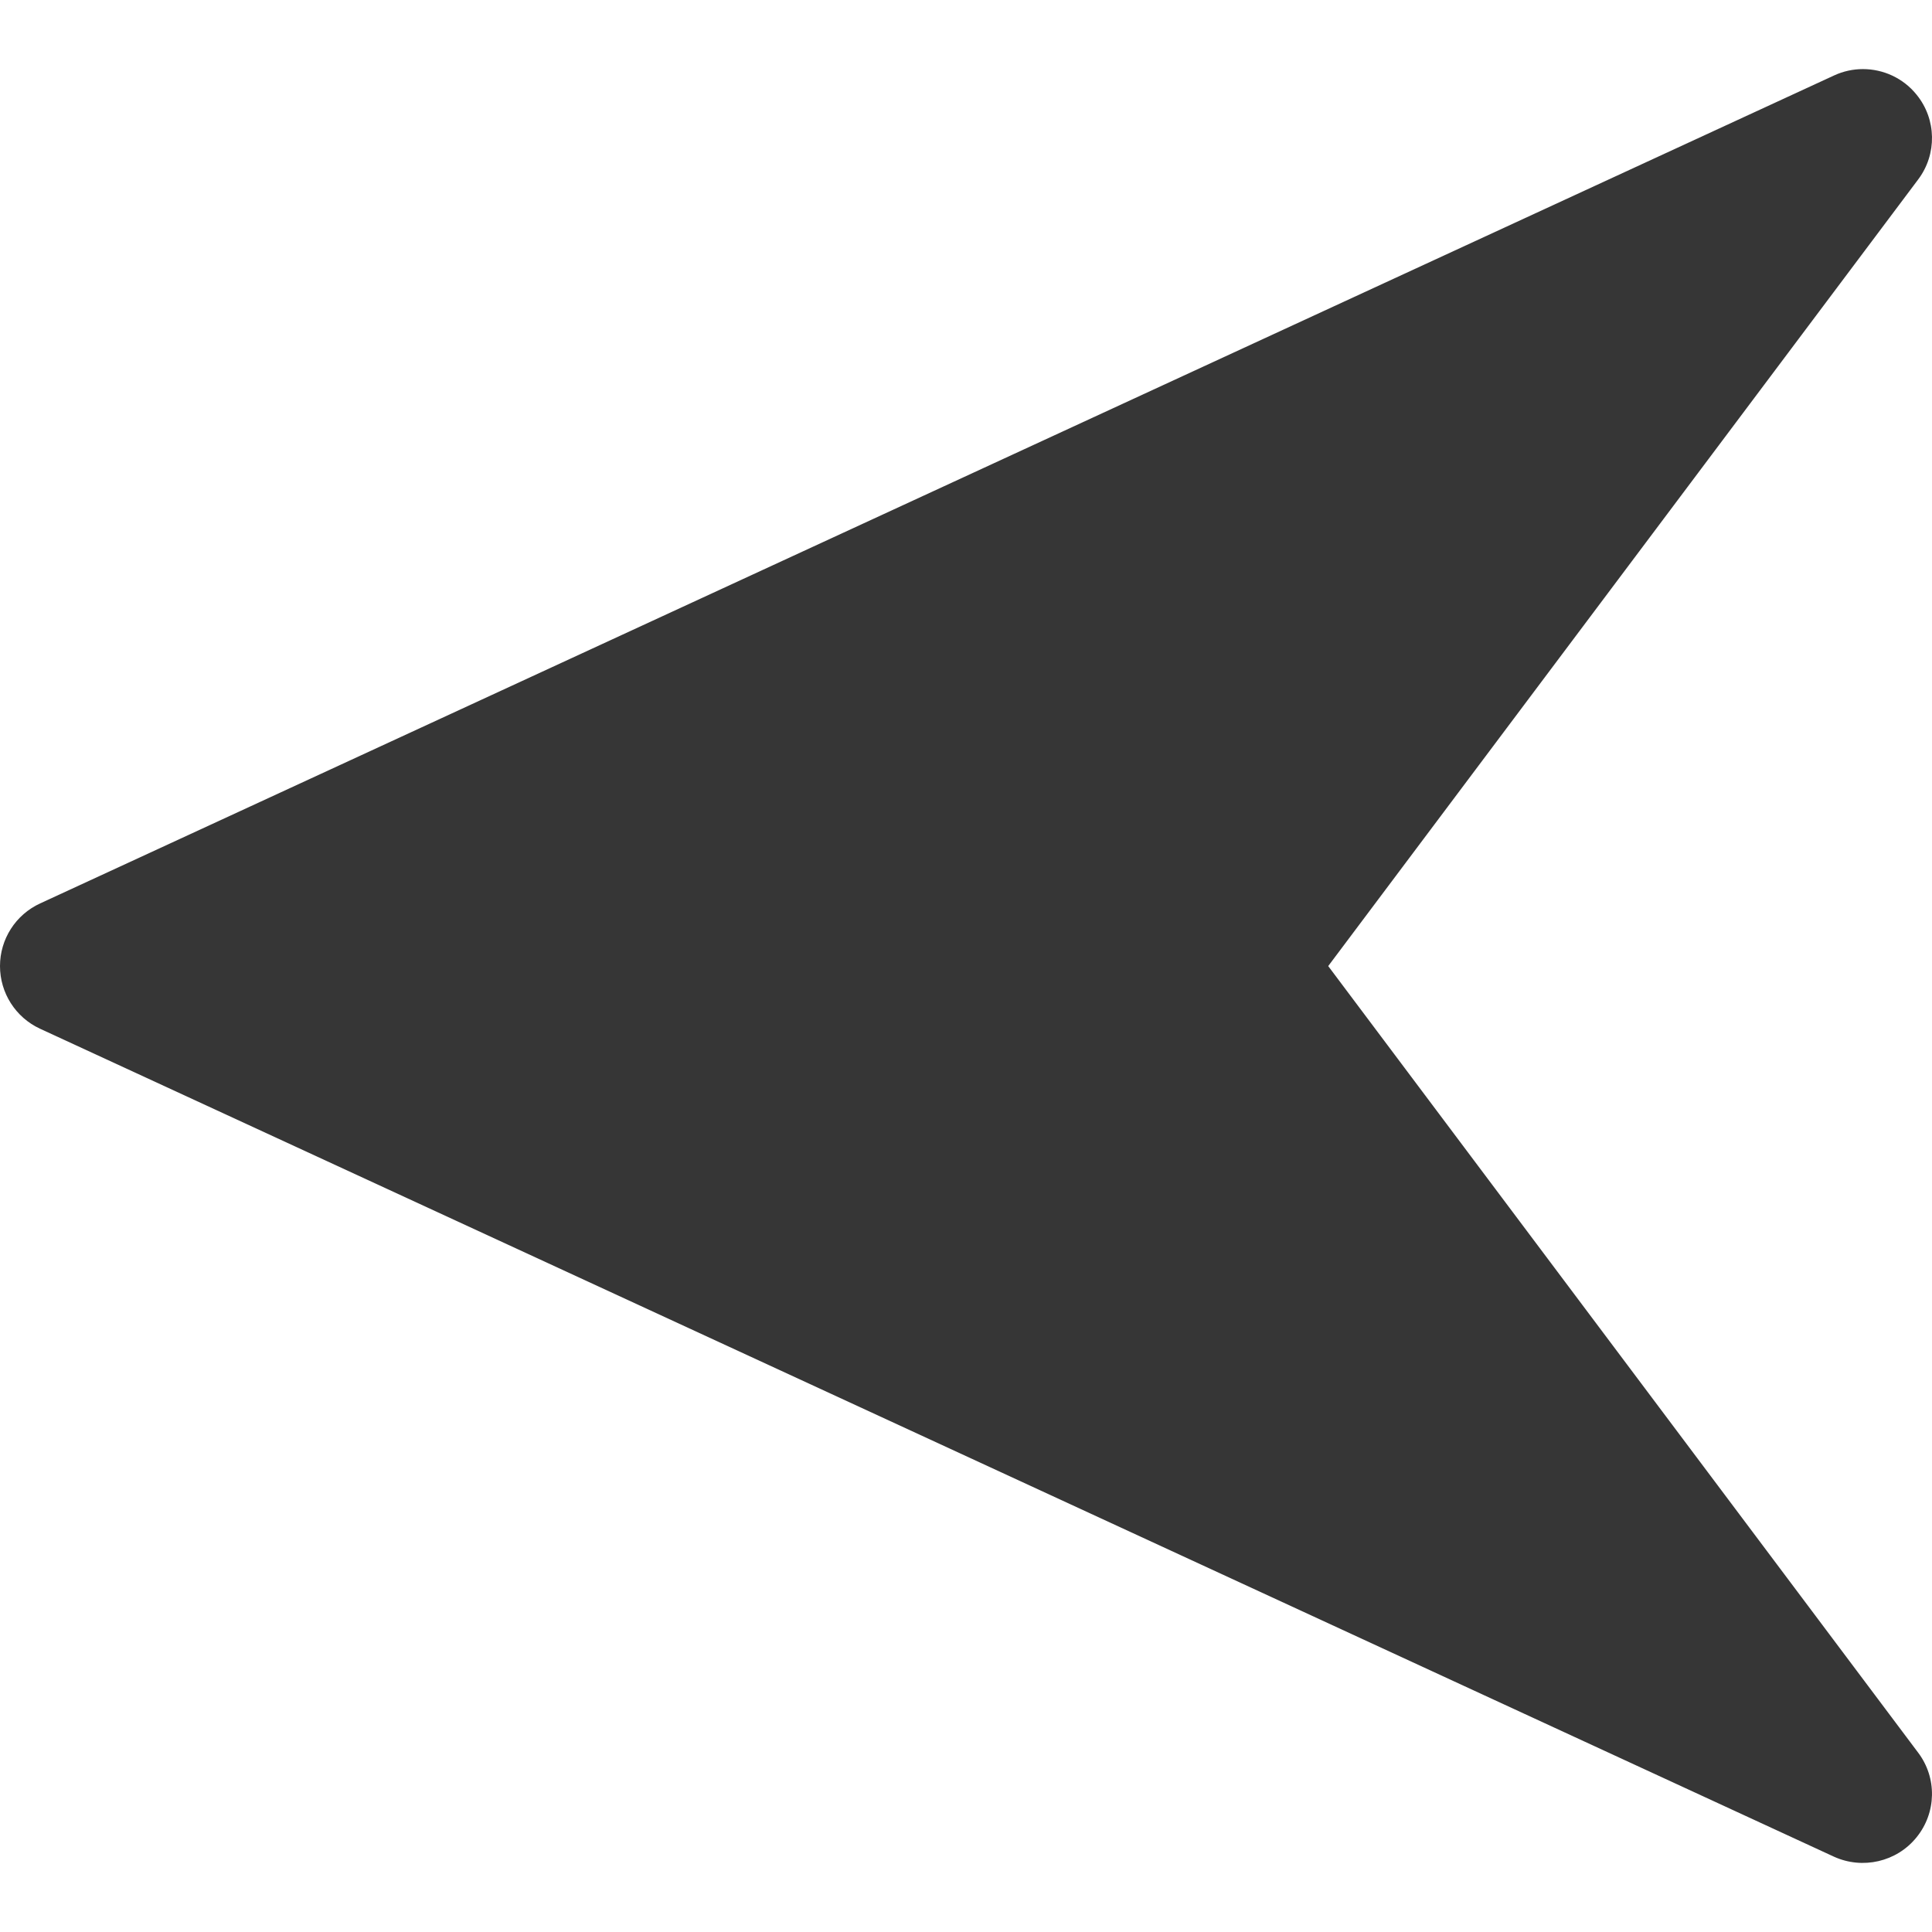 <?xml version="1.0" encoding="utf-8"?>
<!-- Generator: Adobe Illustrator 26.0.1, SVG Export Plug-In . SVG Version: 6.00 Build 0)  -->
<svg version="1.1" id="Calque_1" xmlns="http://www.w3.org/2000/svg" xmlns:xlink="http://www.w3.org/1999/xlink" x="0px" y="0px"
	 viewBox="0 0 4000 4000" style="enable-background:new 0 0 4000 4000;" xml:space="preserve">
<style type="text/css">
	.st0{display:none;}
	.st1{display:inline;}
	.st2{display:inline;fill:#AE252A;}
	.st3{display:inline;fill:#E7582E;}
	.st4{display:inline;fill:#63E136;}
	.st5{fill:#191919;}
	.st6{fill:#EDEDED;}
	.st7{fill:#BE1622;}
	.st8{fill:none;stroke:#191919;stroke-miterlimit:10;}
	.st9{fill:#363636;}
	.st10{display:inline;fill:#363636;}
</style>
<g id="ui_00000016065285449466594420000008692094061301031607_">
	<g id="BM_00000091703960848764136570000002387225860222170025_" class="st0">
		<g id="RDM_00000093143836727348746590000017638773347124601519_" class="st1">
			<g id="Difficile_00000159443024543908159410000016697112216605766583_" class="st0">
				<path class="st2" d="M1400,1650.4v699.2c0,138.29,112.11,250.4,250.4,250.4h699.2c138.29,0,250.4-112.11,250.4-250.4v-699.2
					c0-138.29-112.11-250.4-250.4-250.4h-699.2C1512.11,1400,1400,1512.11,1400,1650.4z"/>
				<path class="st2" d="M100,1650.4v699.2c0,138.29,112.11,250.4,250.4,250.4h699.2c138.29,0,250.4-112.11,250.4-250.4v-699.2
					c0-138.29-112.11-250.4-250.4-250.4H350.4C212.11,1400,100,1512.11,100,1650.4z"/>
				<path class="st2" d="M2700,1650.4v699.2c0,138.29,112.11,250.4,250.4,250.4h699.2c138.29,0,250.4-112.11,250.4-250.4v-699.2
					c0-138.29-112.11-250.4-250.4-250.4h-699.2C2812.11,1400,2700,1512.11,2700,1650.4z"/>
			</g>
			<g id="Moyen_00000025410817992602495850000009804168492979719347_" class="st0">
				<path class="st3" d="M750,1650.4v699.2c0,138.29,112.11,250.4,250.4,250.4h699.2c138.29,0,250.4-112.11,250.4-250.4v-699.2
					c0-138.29-112.11-250.4-250.4-250.4h-699.2C862.11,1400,750,1512.11,750,1650.4z"/>
				<path class="st3" d="M2050,1650.4v699.2c0,138.29,112.11,250.4,250.4,250.4h699.2c138.29,0,250.4-112.11,250.4-250.4v-699.2
					c0-138.29-112.11-250.4-250.4-250.4h-699.2C2162.11,1400,2050,1512.11,2050,1650.4z"/>
			</g>
			<g id="Facile_00000013874590291824684900000010382790657893067952_" class="st0">
				<path class="st4" d="M1400,1650.4v699.2c0,138.29,112.11,250.4,250.4,250.4h699.2c138.29,0,250.4-112.11,250.4-250.4v-699.2
					c0-138.29-112.11-250.4-250.4-250.4h-699.2C1512.11,1400,1400,1512.11,1400,1650.4z"/>
			</g>
			<g id="BM_00000054250173364064239560000008911398488636416647_">
				<g>
					<path class="st5" d="M1616.98,3861.4c-121.95-24.96-241.89-62.19-356.51-110.67c-112.57-47.61-221.14-106.54-322.71-175.16
						c-100.63-67.99-195.26-146.06-281.26-232.07c-86.01-86-164.08-180.63-232.07-281.26c-68.62-101.57-127.55-210.14-175.16-322.71
						c-48.48-114.62-85.71-234.56-110.67-356.51C112.99,2257.85,100,2128.98,100,2000c0-60.15,2.83-120.28,8.45-180.03
						c6.41-68.35,16.48-136.2,30.15-202.99c24.96-121.95,62.19-241.89,110.67-356.51c47.61-112.57,106.54-221.14,175.16-322.71
						C492.42,837.13,570.49,742.5,656.5,656.5c86-86.01,180.63-164.08,281.26-232.07c101.57-68.62,210.14-127.55,322.71-175.16
						c114.62-48.48,234.56-85.71,356.51-110.67c68.59-14.03,138.28-24.28,208.5-30.66V7.51C802.63,95.93,0,954.23,0,2000
						s802.63,1904.07,1825.48,1992.49v-100.43C1755.26,3885.68,1685.57,3875.43,1616.98,3861.4z M2383.02,138.6
						c121.95,24.96,241.89,62.19,356.51,110.67c112.57,47.61,221.14,106.54,322.71,175.16c100.63,67.99,195.26,146.06,281.26,232.07
						c86.01,86,164.08,180.63,232.07,281.26c68.62,101.57,127.55,210.14,175.16,322.71c48.48,114.62,85.71,234.56,110.67,356.51
						c25.61,125.17,38.6,254.04,38.6,383.02s-12.99,257.85-38.6,383.02c-24.96,121.95-62.19,241.89-110.67,356.51
						c-47.61,112.57-106.54,221.14-175.16,322.71c-67.99,100.63-146.06,195.26-232.07,281.26c-86,86.01-180.63,164.08-281.26,232.07
						c-101.57,68.62-210.14,127.55-322.71,175.16c-114.62,48.48-234.56,85.71-356.51,110.67c-68.27,13.97-137.65,24.18-207.54,30.57
						v100.44C3197.87,3903.54,4000,3045.44,4000,2000S3197.87,96.46,2175.48,7.59v100.44
						C2245.37,114.42,2314.75,124.63,2383.02,138.6z"/>
					<g>
						<path class="st6" d="M1825.48,107.94v1085.53c-50.05,10.79-99.04,26.29-146.66,46.43
							c-98.26,41.56-186.47,101.03-262.18,176.74c-75.71,75.71-135.17,163.92-176.74,262.18c-43.06,101.82-64.9,209.88-64.9,321.18
							c0,59.6,6.26,118.27,18.69,175.55c10.78,49.69,26.21,98.33,46.21,145.63c41.57,98.26,101.03,186.47,176.74,262.18
							c75.71,75.71,163.92,135.17,262.18,176.74c47.62,20.14,96.61,35.64,146.66,46.43v1085.53
							c-70.22-6.38-139.91-16.63-208.5-30.66c-121.95-24.96-241.89-62.19-356.51-110.67c-112.57-47.61-221.14-106.54-322.71-175.16
							c-100.63-67.99-195.26-146.06-281.26-232.07c-86.01-86-164.08-180.63-232.07-281.26
							c-68.62-101.57-127.55-210.14-175.16-322.71c-48.48-114.62-85.71-234.56-110.67-356.51C112.99,2257.85,100,2128.98,100,2000
							c0-60.15,2.83-120.28,8.45-180.03c6.41-68.35,16.48-136.2,30.15-202.99c24.96-121.95,62.19-241.89,110.67-356.51
							c47.61-112.57,106.54-221.14,175.16-322.71C492.42,837.13,570.49,742.5,656.5,656.5c86-86.01,180.63-164.08,281.26-232.07
							c101.57-68.62,210.14-127.55,322.71-175.16c114.62-48.48,234.56-85.71,356.51-110.67
							C1685.57,124.57,1755.26,114.32,1825.48,107.94z"/>
					</g>
					<g>
						<path class="st6" d="M2175.48,108.03c69.89,6.39,139.27,16.6,207.54,30.57c121.95,24.96,241.89,62.19,356.51,110.67
							c112.57,47.61,221.14,106.54,322.71,175.16c100.63,67.99,195.26,146.06,281.26,232.07c86.01,86,164.08,180.63,232.07,281.26
							c68.62,101.57,127.55,210.14,175.16,322.71c48.48,114.62,85.71,234.56,110.67,356.51c25.61,125.17,38.6,254.04,38.6,383.02
							s-12.99,257.85-38.6,383.02c-24.96,121.95-62.19,241.89-110.67,356.51c-47.61,112.57-106.54,221.14-175.16,322.71
							c-67.99,100.63-146.06,195.26-232.07,281.26c-86,86.01-180.63,164.08-281.26,232.07
							c-101.57,68.62-210.14,127.55-322.71,175.16c-114.62,48.48-234.56,85.71-356.51,110.67
							c-68.27,13.97-137.65,24.18-207.54,30.57V2806.32c49.72-10.78,98.38-26.21,145.7-46.22
							c98.26-41.57,186.47-101.03,262.18-176.74s135.18-163.92,176.74-262.18c43.06-101.82,64.9-209.88,64.9-321.18
							c0-111.3-21.84-219.36-64.9-321.18c-41.56-98.26-101.03-186.47-176.74-262.18s-163.92-135.18-262.18-176.74
							c-47.32-20.01-95.98-35.44-145.7-46.22V108.03z"/>
					</g>
					<path class="st5" d="M1600,2000c0,220.91,179.09,400,400,400s400-179.09,400-400s-179.09-400-400-400S1600,1779.09,1600,2000z
						 M2214.37,1785.63c57.26,57.26,88.79,133.39,88.79,214.37c0,80.98-31.53,157.11-88.79,214.37s-133.39,88.79-214.37,88.79
						s-157.11-31.53-214.37-88.79s-88.79-133.39-88.79-214.37c0-80.98,31.53-157.11,88.79-214.37s133.39-88.79,214.37-88.79
						C2080.98,1696.84,2157.11,1728.37,2214.37,1785.63z"/>
					<g>
						<path class="st6" d="M1825.48,1558.21C1649.66,1627.9,1525,1799.67,1525,2000s124.66,372.1,300.48,441.79
							c54.05,21.43,112.93,33.21,174.52,33.21c61.95,0,121.17-11.92,175.48-33.6C2350.8,2371.47,2475,2199.97,2475,2000
							s-124.2-371.47-299.52-441.4c-54.31-21.68-113.53-33.6-175.48-33.6C1938.41,1525,1879.53,1536.78,1825.48,1558.21z M2400,2000
							c0,220.91-179.09,400-400,400s-400-179.09-400-400s179.09-400,400-400S2400,1779.09,2400,2000z"/>
					</g>
					<g>
						<path class="st6" d="M2000,1696.84c80.98,0,157.11,31.53,214.37,88.79s88.79,133.39,88.79,214.37
							c0,80.98-31.53,157.11-88.79,214.37s-133.39,88.79-214.37,88.79s-157.11-31.53-214.37-88.79s-88.79-133.39-88.79-214.37
							c0-80.98,31.53-157.11,88.79-214.37C1842.89,1728.37,1919.02,1696.84,2000,1696.84z"/>
					</g>
					<g>
						<path class="st7" d="M2800,2000c0,107.93-21.17,212.71-62.93,311.44c-40.29,95.27-97.96,180.81-171.39,254.24
							c-73.41,73.42-158.95,131.08-254.24,171.39c-45.68,19.32-93.21,34.39-141.25,44.81l-19.7,4.27v1183.2
							c-49.92,3.75-100.43,5.65-150.49,5.65c-49.76,0-99.95-1.87-149.52-5.58V2786.34l-19.73-4.25
							c-48.39-10.43-96.23-25.58-142.19-45.02c-95.29-40.31-180.83-97.98-254.24-171.39c-73.41-73.41-131.08-158.96-171.39-254.24
							c-19.31-45.67-34.39-93.18-44.8-141.19c-12.02-55.41-18.12-112.69-18.12-170.25c0-107.92,21.17-212.71,62.93-311.44
							c40.31-95.29,97.98-180.83,171.39-254.24c73.43-73.43,158.97-131.1,254.24-171.39c45.96-19.44,93.8-34.59,142.19-45.02
							l19.73-4.25V30.58c49.57-3.7,99.76-5.58,149.52-5.58c50.06,0,100.57,1.9,150.48,5.65v1183.19l19.7,4.27
							c48.05,10.42,95.57,25.5,141.26,44.82c95.27,40.29,180.81,97.96,254.24,171.39s131.1,158.97,171.39,254.24
							C2778.83,1787.29,2800,1892.07,2800,2000z M1500,2000c0,206.34,124.14,388.88,316.27,465.03
							c58.52,23.2,120.34,34.97,183.73,34.97c63.78,0,125.94-11.9,184.75-35.38C2376.25,2388.23,2500,2205.86,2500,2000
							s-123.75-388.23-315.26-464.62c-58.81-23.47-120.97-35.38-184.74-35.38c-63.39,0-125.21,11.77-183.73,34.97
							C1624.14,1611.12,1500,1793.66,1500,2000z"/>
						<path class="st5" d="M1225,2000c0-104.56,20.51-206.07,60.95-301.7c39.05-92.31,94.92-175.18,166.05-246.31
							c71.14-71.15,154.01-127.01,246.3-166.04c44.53-18.83,90.86-33.5,137.72-43.6l39.46-8.51v-40.37V53.92
							c41.39-2.6,83.11-3.92,124.52-3.92c41.72,0,83.75,1.33,125.48,3.98v1139.7V1234l39.41,8.54
							c46.53,10.09,92.57,24.69,136.82,43.41c92.29,39.04,175.16,94.9,246.3,166.05c71.15,71.14,127.01,154.01,166.04,246.3
							c40.44,95.64,60.95,197.14,60.95,301.71c0,104.56-20.51,206.07-60.95,301.7c-39.04,92.29-94.9,175.16-166.05,246.3
							c-71.13,71.13-154,126.99-246.3,166.04c-44.26,18.71-90.29,33.32-136.82,43.41l-39.41,8.54v40.32v1139.7
							c-41.72,2.65-83.75,3.98-125.47,3.98c-41.41,0-83.13-1.31-124.52-3.92V2806.53v-40.37l-39.46-8.51
							c-46.86-10.1-93.2-24.77-137.72-43.6c-92.31-39.05-175.18-94.92-246.31-166.05c-71.13-71.13-126.99-154-166.04-246.3
							c-18.71-44.25-33.31-90.26-43.4-136.76C1230.91,2111.27,1225,2055.78,1225,2000 M2525,2000
							c0-216.15-129.92-407.64-330.98-487.84C2132.25,1487.5,2066.97,1475,2000,1475c-66.56,0-131.48,12.36-192.94,36.73
							C1605.34,1591.68,1475,1783.34,1475,2000s130.34,408.32,332.05,488.27c61.47,24.37,126.39,36.73,192.95,36.73
							c66.97,0,132.24-12.5,194-37.16C2395.08,2407.64,2525,2216.15,2525,2000 M1175,2000c0,59.6,6.26,118.27,18.69,175.55
							c10.78,49.69,26.21,98.33,46.21,145.63c41.57,98.26,101.03,186.47,176.74,262.18c75.71,75.71,163.92,135.17,262.18,176.74
							c47.62,20.14,96.61,35.64,146.66,46.43v1185.96c57.51,4.97,115.72,7.51,174.52,7.51c59.13,0,117.66-2.57,175.48-7.59V2806.32
							c49.72-10.78,98.38-26.21,145.7-46.22c98.26-41.57,186.47-101.03,262.18-176.74s135.18-163.92,176.74-262.18
							c43.06-101.82,64.9-209.88,64.9-321.18c0-111.3-21.84-219.36-64.9-321.18c-41.56-98.26-101.03-186.47-176.74-262.18
							s-163.92-135.18-262.18-176.74c-47.32-20.01-95.98-35.44-145.7-46.22V7.59C2117.66,2.57,2059.13,0,2000,0
							c-58.8,0-117.01,2.54-174.52,7.51v1185.96c-50.05,10.79-99.04,26.29-146.66,46.43c-98.26,41.56-186.47,101.03-262.18,176.74
							c-75.71,75.71-135.17,163.92-176.74,262.18C1196.84,1780.64,1175,1888.7,1175,2000L1175,2000z M2475,2000
							c0,199.97-124.2,371.47-299.52,441.4c-54.31,21.68-113.53,33.6-175.48,33.6c-61.59,0-120.47-11.78-174.52-33.21
							C1649.66,2372.1,1525,2200.33,1525,2000s124.66-372.1,300.48-441.79c54.05-21.43,112.93-33.21,174.52-33.21
							c61.95,0,121.17,11.92,175.48,33.6C2350.8,1628.53,2475,1800.03,2475,2000L2475,2000z"/>
					</g>
					<line class="st8" x1="108.45" y1="1819.97" x2="108.44" y2="1819.97"/>
				</g>
			</g>
		</g>
	</g>
	<g id="defisDifficile_00000117663077487832633300000010209868728698042018_" class="st0">
		<g id="RDM_00000086659103988358274790000000316392325340564398_" class="st1">
			<g id="Difficile_00000098914223352289467160000006249247825938798744_">
				<path class="st9" d="M1400,1650.4v699.2c0,138.29,112.11,250.4,250.4,250.4h699.2c138.29,0,250.4-112.11,250.4-250.4v-699.2
					c0-138.29-112.11-250.4-250.4-250.4h-699.2C1512.11,1400,1400,1512.11,1400,1650.4z"/>
				<path class="st9" d="M100,1650.4v699.2c0,138.29,112.11,250.4,250.4,250.4h699.2c138.29,0,250.4-112.11,250.4-250.4v-699.2
					c0-138.29-112.11-250.4-250.4-250.4H350.4C212.11,1400,100,1512.11,100,1650.4z"/>
				<path class="st9" d="M2700,1650.4v699.2c0,138.29,112.11,250.4,250.4,250.4h699.2c138.29,0,250.4-112.11,250.4-250.4v-699.2
					c0-138.29-112.11-250.4-250.4-250.4h-699.2C2812.11,1400,2700,1512.11,2700,1650.4z"/>
			</g>
			<g id="Moyen_00000026160242264335892390000006464805269439517619_" class="st0">
				<path class="st10" d="M750,1650.4v699.2c0,138.29,112.11,250.4,250.4,250.4h699.2c138.29,0,250.4-112.11,250.4-250.4v-699.2
					c0-138.29-112.11-250.4-250.4-250.4h-699.2C862.11,1400,750,1512.11,750,1650.4z"/>
				<path class="st10" d="M2050,1650.4v699.2c0,138.29,112.11,250.4,250.4,250.4h699.2c138.29,0,250.4-112.11,250.4-250.4v-699.2
					c0-138.29-112.11-250.4-250.4-250.4h-699.2C2162.11,1400,2050,1512.11,2050,1650.4z"/>
			</g>
			<g id="Facile_00000152969655772666551200000017053548459806624404_" class="st0">
				<path class="st10" d="M1400,1650.4v699.2c0,138.29,112.11,250.4,250.4,250.4h699.2c138.29,0,250.4-112.11,250.4-250.4v-699.2
					c0-138.29-112.11-250.4-250.4-250.4h-699.2C1512.11,1400,1400,1512.11,1400,1650.4z"/>
			</g>
			<g id="BM_00000021108998123524564720000004931582894918856334_" class="st0">
				<g class="st1">
					<path class="st5" d="M1616.98,3861.4c-121.95-24.96-241.89-62.19-356.51-110.67c-112.57-47.61-221.14-106.54-322.71-175.16
						c-100.63-67.99-195.26-146.06-281.26-232.07c-86.01-86-164.08-180.63-232.07-281.26c-68.62-101.57-127.55-210.14-175.16-322.71
						c-48.48-114.62-85.71-234.56-110.67-356.51C112.99,2257.85,100,2128.98,100,2000c0-60.15,2.83-120.28,8.45-180.03
						c6.41-68.35,16.48-136.2,30.15-202.99c24.96-121.95,62.19-241.89,110.67-356.51c47.61-112.57,106.54-221.14,175.16-322.71
						C492.42,837.13,570.49,742.5,656.5,656.5c86-86.01,180.63-164.08,281.26-232.07c101.57-68.62,210.14-127.55,322.71-175.16
						c114.62-48.48,234.56-85.71,356.51-110.67c68.59-14.03,138.28-24.28,208.5-30.66V7.51C802.63,95.93,0,954.23,0,2000
						s802.63,1904.07,1825.48,1992.49v-100.43C1755.26,3885.68,1685.57,3875.43,1616.98,3861.4z M2383.02,138.6
						c121.95,24.96,241.89,62.19,356.51,110.67c112.57,47.61,221.14,106.54,322.71,175.16c100.63,67.99,195.26,146.06,281.26,232.07
						c86.01,86,164.08,180.63,232.07,281.26c68.62,101.57,127.55,210.14,175.16,322.71c48.48,114.62,85.71,234.56,110.67,356.51
						c25.61,125.17,38.6,254.04,38.6,383.02s-12.99,257.85-38.6,383.02c-24.96,121.95-62.19,241.89-110.67,356.51
						c-47.61,112.57-106.54,221.14-175.16,322.71c-67.99,100.63-146.06,195.26-232.07,281.26c-86,86.01-180.63,164.08-281.26,232.07
						c-101.57,68.62-210.14,127.55-322.71,175.16c-114.62,48.48-234.56,85.71-356.51,110.67c-68.27,13.97-137.65,24.18-207.54,30.57
						v100.44C3197.87,3903.54,4000,3045.44,4000,2000S3197.87,96.46,2175.48,7.59v100.44
						C2245.37,114.42,2314.75,124.63,2383.02,138.6z"/>
					<g>
						<path class="st6" d="M1825.48,107.94v1085.53c-50.05,10.79-99.04,26.29-146.66,46.43
							c-98.26,41.56-186.47,101.03-262.18,176.74c-75.71,75.71-135.17,163.92-176.74,262.18c-43.06,101.82-64.9,209.88-64.9,321.18
							c0,59.6,6.26,118.27,18.69,175.55c10.78,49.69,26.21,98.33,46.21,145.63c41.57,98.26,101.03,186.47,176.74,262.18
							c75.71,75.71,163.92,135.17,262.18,176.74c47.62,20.14,96.61,35.64,146.66,46.43v1085.53
							c-70.22-6.38-139.91-16.63-208.5-30.66c-121.95-24.96-241.89-62.19-356.51-110.67c-112.57-47.61-221.14-106.54-322.71-175.16
							c-100.63-67.99-195.26-146.06-281.26-232.07c-86.01-86-164.08-180.63-232.07-281.26
							c-68.62-101.57-127.55-210.14-175.16-322.71c-48.48-114.62-85.71-234.56-110.67-356.51C112.99,2257.85,100,2128.98,100,2000
							c0-60.15,2.83-120.28,8.45-180.03c6.41-68.35,16.48-136.2,30.15-202.99c24.96-121.95,62.19-241.89,110.67-356.51
							c47.61-112.57,106.54-221.14,175.16-322.71C492.42,837.13,570.49,742.5,656.5,656.5c86-86.01,180.63-164.08,281.26-232.07
							c101.57-68.62,210.14-127.55,322.71-175.16c114.62-48.48,234.56-85.71,356.51-110.67
							C1685.57,124.57,1755.26,114.32,1825.48,107.94z"/>
					</g>
					<g>
						<path class="st6" d="M2175.48,108.03c69.89,6.39,139.27,16.6,207.54,30.57c121.95,24.96,241.89,62.19,356.51,110.67
							c112.57,47.61,221.14,106.54,322.71,175.16c100.63,67.99,195.26,146.06,281.26,232.07c86.01,86,164.08,180.63,232.07,281.26
							c68.62,101.57,127.55,210.14,175.16,322.71c48.48,114.62,85.71,234.56,110.67,356.51c25.61,125.17,38.6,254.04,38.6,383.02
							s-12.99,257.85-38.6,383.02c-24.96,121.95-62.19,241.89-110.67,356.51c-47.61,112.57-106.54,221.14-175.16,322.71
							c-67.99,100.63-146.06,195.26-232.07,281.26c-86,86.01-180.63,164.08-281.26,232.07
							c-101.57,68.62-210.14,127.55-322.71,175.16c-114.62,48.48-234.56,85.71-356.51,110.67
							c-68.27,13.97-137.65,24.18-207.54,30.57V2806.32c49.72-10.78,98.38-26.21,145.7-46.22
							c98.26-41.57,186.47-101.03,262.18-176.74s135.18-163.92,176.74-262.18c43.06-101.82,64.9-209.88,64.9-321.18
							c0-111.3-21.84-219.36-64.9-321.18c-41.56-98.26-101.03-186.47-176.74-262.18s-163.92-135.18-262.18-176.74
							c-47.32-20.01-95.98-35.44-145.7-46.22V108.03z"/>
					</g>
					<path class="st5" d="M1600,2000c0,220.91,179.09,400,400,400s400-179.09,400-400s-179.09-400-400-400S1600,1779.09,1600,2000z
						 M2214.37,1785.63c57.26,57.26,88.79,133.39,88.79,214.37c0,80.98-31.53,157.11-88.79,214.37s-133.39,88.79-214.37,88.79
						s-157.11-31.53-214.37-88.79s-88.79-133.39-88.79-214.37c0-80.98,31.53-157.11,88.79-214.37s133.39-88.79,214.37-88.79
						C2080.98,1696.84,2157.11,1728.37,2214.37,1785.63z"/>
					<g>
						<path class="st6" d="M1825.48,1558.21C1649.66,1627.9,1525,1799.67,1525,2000s124.66,372.1,300.48,441.79
							c54.05,21.43,112.93,33.21,174.52,33.21c61.95,0,121.17-11.92,175.48-33.6C2350.8,2371.47,2475,2199.97,2475,2000
							s-124.2-371.47-299.52-441.4c-54.31-21.68-113.53-33.6-175.48-33.6C1938.41,1525,1879.53,1536.78,1825.48,1558.21z M2400,2000
							c0,220.91-179.09,400-400,400s-400-179.09-400-400s179.09-400,400-400S2400,1779.09,2400,2000z"/>
					</g>
					<g>
						<path class="st6" d="M2000,1696.84c80.98,0,157.11,31.53,214.37,88.79s88.79,133.39,88.79,214.37
							c0,80.98-31.53,157.11-88.79,214.37s-133.39,88.79-214.37,88.79s-157.11-31.53-214.37-88.79s-88.79-133.39-88.79-214.37
							c0-80.98,31.53-157.11,88.79-214.37C1842.89,1728.37,1919.02,1696.84,2000,1696.84z"/>
					</g>
					<g>
						<path class="st7" d="M2800,2000c0,107.93-21.17,212.71-62.93,311.44c-40.29,95.27-97.96,180.81-171.39,254.24
							c-73.41,73.42-158.95,131.08-254.24,171.39c-45.68,19.32-93.21,34.39-141.25,44.81l-19.7,4.27v1183.2
							c-49.92,3.75-100.43,5.65-150.49,5.65c-49.76,0-99.95-1.87-149.52-5.58V2786.34l-19.73-4.25
							c-48.39-10.43-96.23-25.58-142.19-45.02c-95.29-40.31-180.83-97.98-254.24-171.39c-73.41-73.41-131.08-158.96-171.39-254.24
							c-19.31-45.67-34.39-93.18-44.8-141.19c-12.02-55.41-18.12-112.69-18.12-170.25c0-107.92,21.17-212.71,62.93-311.44
							c40.31-95.29,97.98-180.83,171.39-254.24c73.43-73.43,158.97-131.1,254.24-171.39c45.96-19.44,93.8-34.59,142.19-45.02
							l19.73-4.25V30.58c49.57-3.7,99.76-5.58,149.52-5.58c50.06,0,100.57,1.9,150.48,5.65v1183.19l19.7,4.27
							c48.05,10.42,95.57,25.5,141.26,44.82c95.27,40.29,180.81,97.96,254.24,171.39s131.1,158.97,171.39,254.24
							C2778.83,1787.29,2800,1892.07,2800,2000z M1500,2000c0,206.34,124.14,388.88,316.27,465.03
							c58.52,23.2,120.34,34.97,183.73,34.97c63.78,0,125.94-11.9,184.75-35.38C2376.25,2388.23,2500,2205.86,2500,2000
							s-123.75-388.23-315.26-464.62c-58.81-23.47-120.97-35.38-184.74-35.38c-63.39,0-125.21,11.77-183.73,34.97
							C1624.14,1611.12,1500,1793.66,1500,2000z"/>
						<path class="st5" d="M1225,2000c0-104.56,20.51-206.07,60.95-301.7c39.05-92.31,94.92-175.18,166.05-246.31
							c71.14-71.15,154.01-127.01,246.3-166.04c44.53-18.83,90.86-33.5,137.72-43.6l39.46-8.51v-40.37V53.92
							c41.39-2.6,83.11-3.92,124.52-3.92c41.72,0,83.75,1.33,125.48,3.98v1139.7V1234l39.41,8.54
							c46.53,10.09,92.57,24.69,136.82,43.41c92.29,39.04,175.16,94.9,246.3,166.05c71.15,71.14,127.01,154.01,166.04,246.3
							c40.44,95.64,60.95,197.14,60.95,301.71c0,104.56-20.51,206.07-60.95,301.7c-39.04,92.29-94.9,175.16-166.05,246.3
							c-71.13,71.13-154,126.99-246.3,166.04c-44.26,18.71-90.29,33.32-136.82,43.41l-39.41,8.54v40.32v1139.7
							c-41.72,2.65-83.75,3.98-125.47,3.98c-41.41,0-83.13-1.31-124.52-3.92V2806.53v-40.37l-39.46-8.51
							c-46.86-10.1-93.2-24.77-137.72-43.6c-92.31-39.05-175.18-94.92-246.31-166.05c-71.13-71.13-126.99-154-166.04-246.3
							c-18.71-44.25-33.31-90.26-43.4-136.76C1230.91,2111.27,1225,2055.78,1225,2000 M2525,2000
							c0-216.15-129.92-407.64-330.98-487.84C2132.25,1487.5,2066.97,1475,2000,1475c-66.56,0-131.48,12.36-192.94,36.73
							C1605.34,1591.68,1475,1783.34,1475,2000s130.34,408.32,332.05,488.27c61.47,24.37,126.39,36.73,192.95,36.73
							c66.97,0,132.24-12.5,194-37.16C2395.08,2407.64,2525,2216.15,2525,2000 M1175,2000c0,59.6,6.26,118.27,18.69,175.55
							c10.78,49.69,26.21,98.33,46.21,145.63c41.57,98.26,101.03,186.47,176.74,262.18c75.71,75.71,163.92,135.17,262.18,176.74
							c47.62,20.14,96.61,35.64,146.66,46.43v1185.96c57.51,4.97,115.72,7.51,174.52,7.51c59.13,0,117.66-2.57,175.48-7.59V2806.32
							c49.72-10.78,98.38-26.21,145.7-46.22c98.26-41.57,186.47-101.03,262.18-176.74s135.18-163.92,176.74-262.18
							c43.06-101.82,64.9-209.88,64.9-321.18c0-111.3-21.84-219.36-64.9-321.18c-41.56-98.26-101.03-186.47-176.74-262.18
							s-163.92-135.18-262.18-176.74c-47.32-20.01-95.98-35.44-145.7-46.22V7.59C2117.66,2.57,2059.13,0,2000,0
							c-58.8,0-117.01,2.54-174.52,7.51v1185.96c-50.05,10.79-99.04,26.29-146.66,46.43c-98.26,41.56-186.47,101.03-262.18,176.74
							c-75.71,75.71-135.17,163.92-176.74,262.18C1196.84,1780.64,1175,1888.7,1175,2000L1175,2000z M2475,2000
							c0,199.97-124.2,371.47-299.52,441.4c-54.31,21.68-113.53,33.6-175.48,33.6c-61.59,0-120.47-11.78-174.52-33.21
							C1649.66,2372.1,1525,2200.33,1525,2000s124.66-372.1,300.48-441.79c54.05-21.43,112.93-33.21,174.52-33.21
							c61.95,0,121.17,11.92,175.48,33.6C2350.8,1628.53,2475,1800.03,2475,2000L2475,2000z"/>
					</g>
					<line class="st8" x1="108.45" y1="1819.97" x2="108.44" y2="1819.97"/>
				</g>
			</g>
		</g>
	</g>
	<g id="defisMoyen_00000053506415604232497080000000489934037299319741_" class="st0">
		<g id="RDM_00000175303255004930868110000005194786009088973474_" class="st1">
			<g id="Difficile_00000163787644515171818210000011256619887121423236_" class="st0">
				<path class="st2" d="M1400,1650.4v699.2c0,138.29,112.11,250.4,250.4,250.4h699.2c138.29,0,250.4-112.11,250.4-250.4v-699.2
					c0-138.29-112.11-250.4-250.4-250.4h-699.2C1512.11,1400,1400,1512.11,1400,1650.4z"/>
				<path class="st2" d="M100,1650.4v699.2c0,138.29,112.11,250.4,250.4,250.4h699.2c138.29,0,250.4-112.11,250.4-250.4v-699.2
					c0-138.29-112.11-250.4-250.4-250.4H350.4C212.11,1400,100,1512.11,100,1650.4z"/>
				<path class="st2" d="M2700,1650.4v699.2c0,138.29,112.11,250.4,250.4,250.4h699.2c138.29,0,250.4-112.11,250.4-250.4v-699.2
					c0-138.29-112.11-250.4-250.4-250.4h-699.2C2812.11,1400,2700,1512.11,2700,1650.4z"/>
			</g>
			<g id="Moyen_00000063623201426267626080000010600756114866870916_">
				<path class="st9" d="M750,1650.4v699.2c0,138.29,112.11,250.4,250.4,250.4h699.2c138.29,0,250.4-112.11,250.4-250.4v-699.2
					c0-138.29-112.11-250.4-250.4-250.4h-699.2C862.11,1400,750,1512.11,750,1650.4z"/>
				<path class="st9" d="M2050,1650.4v699.2c0,138.29,112.11,250.4,250.4,250.4h699.2c138.29,0,250.4-112.11,250.4-250.4v-699.2
					c0-138.29-112.11-250.4-250.4-250.4h-699.2C2162.11,1400,2050,1512.11,2050,1650.4z"/>
			</g>
			<g id="Facile_00000166636463300311530200000017321173863272917152_" class="st0">
				<path class="st10" d="M1400,1650.4v699.2c0,138.29,112.11,250.4,250.4,250.4h699.2c138.29,0,250.4-112.11,250.4-250.4v-699.2
					c0-138.29-112.11-250.4-250.4-250.4h-699.2C1512.11,1400,1400,1512.11,1400,1650.4z"/>
			</g>
			<g id="BM_00000098923883978602439030000001097933301138966694_" class="st0">
				<g class="st1">
					<path class="st5" d="M1616.98,3861.4c-121.95-24.96-241.89-62.19-356.51-110.67c-112.57-47.61-221.14-106.54-322.71-175.16
						c-100.63-67.99-195.26-146.06-281.26-232.07c-86.01-86-164.08-180.63-232.07-281.26c-68.62-101.57-127.55-210.14-175.16-322.71
						c-48.48-114.62-85.71-234.56-110.67-356.51C112.99,2257.85,100,2128.98,100,2000c0-60.15,2.83-120.28,8.45-180.03
						c6.41-68.35,16.48-136.2,30.15-202.99c24.96-121.95,62.19-241.89,110.67-356.51c47.61-112.57,106.54-221.14,175.16-322.71
						C492.42,837.13,570.49,742.5,656.5,656.5c86-86.01,180.63-164.08,281.26-232.07c101.57-68.62,210.14-127.55,322.71-175.16
						c114.62-48.48,234.56-85.71,356.51-110.67c68.59-14.03,138.28-24.28,208.5-30.66V7.51C802.63,95.93,0,954.23,0,2000
						s802.63,1904.07,1825.48,1992.49v-100.43C1755.26,3885.68,1685.57,3875.43,1616.98,3861.4z M2383.02,138.6
						c121.95,24.96,241.89,62.19,356.51,110.67c112.57,47.61,221.14,106.54,322.71,175.16c100.63,67.99,195.26,146.06,281.26,232.07
						c86.01,86,164.08,180.63,232.07,281.26c68.62,101.57,127.55,210.14,175.16,322.71c48.48,114.62,85.71,234.56,110.67,356.51
						c25.61,125.17,38.6,254.04,38.6,383.02s-12.99,257.85-38.6,383.02c-24.96,121.95-62.19,241.89-110.67,356.51
						c-47.61,112.57-106.54,221.14-175.16,322.71c-67.99,100.63-146.06,195.26-232.07,281.26c-86,86.01-180.63,164.08-281.26,232.07
						c-101.57,68.62-210.14,127.55-322.71,175.16c-114.62,48.48-234.56,85.71-356.51,110.67c-68.27,13.97-137.65,24.18-207.54,30.57
						v100.44C3197.87,3903.54,4000,3045.44,4000,2000S3197.87,96.46,2175.48,7.59v100.44
						C2245.37,114.42,2314.75,124.63,2383.02,138.6z"/>
					<g>
						<path class="st6" d="M1825.48,107.94v1085.53c-50.05,10.79-99.04,26.29-146.66,46.43
							c-98.26,41.56-186.47,101.03-262.18,176.74c-75.71,75.71-135.17,163.92-176.74,262.18c-43.06,101.82-64.9,209.88-64.9,321.18
							c0,59.6,6.26,118.27,18.69,175.55c10.78,49.69,26.21,98.33,46.21,145.63c41.57,98.26,101.03,186.47,176.74,262.18
							c75.71,75.71,163.92,135.17,262.18,176.74c47.62,20.14,96.61,35.64,146.66,46.43v1085.53
							c-70.22-6.38-139.91-16.63-208.5-30.66c-121.95-24.96-241.89-62.19-356.51-110.67c-112.57-47.61-221.14-106.54-322.71-175.16
							c-100.63-67.99-195.26-146.06-281.26-232.07c-86.01-86-164.08-180.63-232.07-281.26
							c-68.62-101.57-127.55-210.14-175.16-322.71c-48.48-114.62-85.71-234.56-110.67-356.51C112.99,2257.85,100,2128.98,100,2000
							c0-60.15,2.83-120.28,8.45-180.03c6.41-68.35,16.48-136.2,30.15-202.99c24.96-121.95,62.19-241.89,110.67-356.51
							c47.61-112.57,106.54-221.14,175.16-322.71C492.42,837.13,570.49,742.5,656.5,656.5c86-86.01,180.63-164.08,281.26-232.07
							c101.57-68.62,210.14-127.55,322.71-175.16c114.62-48.48,234.56-85.71,356.51-110.67
							C1685.57,124.57,1755.26,114.32,1825.48,107.94z"/>
					</g>
					<g>
						<path class="st6" d="M2175.48,108.03c69.89,6.39,139.27,16.6,207.54,30.57c121.95,24.96,241.89,62.19,356.51,110.67
							c112.57,47.61,221.14,106.54,322.71,175.16c100.63,67.99,195.26,146.06,281.26,232.07c86.01,86,164.08,180.63,232.07,281.26
							c68.62,101.57,127.55,210.14,175.16,322.71c48.48,114.62,85.71,234.56,110.67,356.51c25.61,125.17,38.6,254.04,38.6,383.02
							s-12.99,257.85-38.6,383.02c-24.96,121.95-62.19,241.89-110.67,356.51c-47.61,112.57-106.54,221.14-175.16,322.71
							c-67.99,100.63-146.06,195.26-232.07,281.26c-86,86.01-180.63,164.08-281.26,232.07
							c-101.57,68.62-210.14,127.55-322.71,175.16c-114.62,48.48-234.56,85.71-356.51,110.67
							c-68.27,13.97-137.65,24.18-207.54,30.57V2806.32c49.72-10.78,98.38-26.21,145.7-46.22
							c98.26-41.57,186.47-101.03,262.18-176.74s135.18-163.92,176.74-262.18c43.06-101.82,64.9-209.88,64.9-321.18
							c0-111.3-21.84-219.36-64.9-321.18c-41.56-98.26-101.03-186.47-176.74-262.18s-163.92-135.18-262.18-176.74
							c-47.32-20.01-95.98-35.44-145.7-46.22V108.03z"/>
					</g>
					<path class="st5" d="M1600,2000c0,220.91,179.09,400,400,400s400-179.09,400-400s-179.09-400-400-400S1600,1779.09,1600,2000z
						 M2214.37,1785.63c57.26,57.26,88.79,133.39,88.79,214.37c0,80.98-31.53,157.11-88.79,214.37s-133.39,88.79-214.37,88.79
						s-157.11-31.53-214.37-88.79s-88.79-133.39-88.79-214.37c0-80.98,31.53-157.11,88.79-214.37s133.39-88.79,214.37-88.79
						C2080.98,1696.84,2157.11,1728.37,2214.37,1785.63z"/>
					<g>
						<path class="st6" d="M1825.48,1558.21C1649.66,1627.9,1525,1799.67,1525,2000s124.66,372.1,300.48,441.79
							c54.05,21.43,112.93,33.21,174.52,33.21c61.95,0,121.17-11.92,175.48-33.6C2350.8,2371.47,2475,2199.97,2475,2000
							s-124.2-371.47-299.52-441.4c-54.31-21.68-113.53-33.6-175.48-33.6C1938.41,1525,1879.53,1536.78,1825.48,1558.21z M2400,2000
							c0,220.91-179.09,400-400,400s-400-179.09-400-400s179.09-400,400-400S2400,1779.09,2400,2000z"/>
					</g>
					<g>
						<path class="st6" d="M2000,1696.84c80.98,0,157.11,31.53,214.37,88.79s88.79,133.39,88.79,214.37
							c0,80.98-31.53,157.11-88.79,214.37s-133.39,88.79-214.37,88.79s-157.11-31.53-214.37-88.79s-88.79-133.39-88.79-214.37
							c0-80.98,31.53-157.11,88.79-214.37C1842.89,1728.37,1919.02,1696.84,2000,1696.84z"/>
					</g>
					<g>
						<path class="st7" d="M2800,2000c0,107.93-21.17,212.71-62.93,311.44c-40.29,95.27-97.96,180.81-171.39,254.24
							c-73.41,73.42-158.95,131.08-254.24,171.39c-45.68,19.32-93.21,34.39-141.25,44.81l-19.7,4.27v1183.2
							c-49.92,3.75-100.43,5.65-150.49,5.65c-49.76,0-99.95-1.87-149.52-5.58V2786.34l-19.73-4.25
							c-48.39-10.43-96.23-25.58-142.19-45.02c-95.29-40.31-180.83-97.98-254.24-171.39c-73.41-73.41-131.08-158.96-171.39-254.24
							c-19.31-45.67-34.39-93.18-44.8-141.19c-12.02-55.41-18.12-112.69-18.12-170.25c0-107.92,21.17-212.71,62.93-311.44
							c40.31-95.29,97.98-180.83,171.39-254.24c73.43-73.43,158.97-131.1,254.24-171.39c45.96-19.44,93.8-34.59,142.19-45.02
							l19.73-4.25V30.58c49.57-3.7,99.76-5.58,149.52-5.58c50.06,0,100.57,1.9,150.48,5.65v1183.19l19.7,4.27
							c48.05,10.42,95.57,25.5,141.26,44.82c95.27,40.29,180.81,97.96,254.24,171.39s131.1,158.97,171.39,254.24
							C2778.83,1787.29,2800,1892.07,2800,2000z M1500,2000c0,206.34,124.14,388.88,316.27,465.03
							c58.52,23.2,120.34,34.97,183.73,34.97c63.78,0,125.94-11.9,184.75-35.38C2376.25,2388.23,2500,2205.86,2500,2000
							s-123.75-388.23-315.26-464.62c-58.81-23.47-120.97-35.38-184.74-35.38c-63.39,0-125.21,11.77-183.73,34.97
							C1624.14,1611.12,1500,1793.66,1500,2000z"/>
						<path class="st5" d="M1225,2000c0-104.56,20.51-206.07,60.95-301.7c39.05-92.31,94.92-175.18,166.05-246.31
							c71.14-71.15,154.01-127.01,246.3-166.04c44.53-18.83,90.86-33.5,137.72-43.6l39.46-8.51v-40.37V53.92
							c41.39-2.6,83.11-3.92,124.52-3.92c41.72,0,83.75,1.33,125.48,3.98v1139.7V1234l39.41,8.54
							c46.53,10.09,92.57,24.69,136.82,43.41c92.29,39.04,175.16,94.9,246.3,166.05c71.15,71.14,127.01,154.01,166.04,246.3
							c40.44,95.64,60.95,197.14,60.95,301.71c0,104.56-20.51,206.07-60.95,301.7c-39.04,92.29-94.9,175.16-166.05,246.3
							c-71.13,71.13-154,126.99-246.3,166.04c-44.26,18.71-90.29,33.32-136.82,43.41l-39.41,8.54v40.32v1139.7
							c-41.72,2.65-83.75,3.98-125.47,3.98c-41.41,0-83.13-1.31-124.52-3.92V2806.53v-40.37l-39.46-8.51
							c-46.86-10.1-93.2-24.77-137.72-43.6c-92.31-39.05-175.18-94.92-246.31-166.05c-71.13-71.13-126.99-154-166.04-246.3
							c-18.71-44.25-33.31-90.26-43.4-136.76C1230.91,2111.27,1225,2055.78,1225,2000 M2525,2000
							c0-216.15-129.92-407.64-330.98-487.84C2132.25,1487.5,2066.97,1475,2000,1475c-66.56,0-131.48,12.36-192.94,36.73
							C1605.34,1591.68,1475,1783.34,1475,2000s130.34,408.32,332.05,488.27c61.47,24.37,126.39,36.73,192.95,36.73
							c66.97,0,132.24-12.5,194-37.16C2395.08,2407.64,2525,2216.15,2525,2000 M1175,2000c0,59.6,6.26,118.27,18.69,175.55
							c10.78,49.69,26.21,98.33,46.21,145.63c41.57,98.26,101.03,186.47,176.74,262.18c75.71,75.71,163.92,135.17,262.18,176.74
							c47.62,20.14,96.61,35.64,146.66,46.43v1185.96c57.51,4.97,115.72,7.51,174.52,7.51c59.13,0,117.66-2.57,175.48-7.59V2806.32
							c49.72-10.78,98.38-26.21,145.7-46.22c98.26-41.57,186.47-101.03,262.18-176.74s135.18-163.92,176.74-262.18
							c43.06-101.82,64.9-209.88,64.9-321.18c0-111.3-21.84-219.36-64.9-321.18c-41.56-98.26-101.03-186.47-176.74-262.18
							s-163.92-135.18-262.18-176.74c-47.32-20.01-95.98-35.44-145.7-46.22V7.59C2117.66,2.57,2059.13,0,2000,0
							c-58.8,0-117.01,2.54-174.52,7.51v1185.96c-50.05,10.79-99.04,26.29-146.66,46.43c-98.26,41.56-186.47,101.03-262.18,176.74
							c-75.71,75.71-135.17,163.92-176.74,262.18C1196.84,1780.64,1175,1888.7,1175,2000L1175,2000z M2475,2000
							c0,199.97-124.2,371.47-299.52,441.4c-54.31,21.68-113.53,33.6-175.48,33.6c-61.59,0-120.47-11.78-174.52-33.21
							C1649.66,2372.1,1525,2200.33,1525,2000s124.66-372.1,300.48-441.79c54.05-21.43,112.93-33.21,174.52-33.21
							c61.95,0,121.17,11.92,175.48,33.6C2350.8,1628.53,2475,1800.03,2475,2000L2475,2000z"/>
					</g>
					<line class="st8" x1="108.45" y1="1819.97" x2="108.44" y2="1819.97"/>
				</g>
			</g>
		</g>
	</g>
	<g id="defisFacile_00000141439705581278855160000001121101279164460181_" class="st0">
		<g id="RDM_00000018956572654269418340000015075898515741537215_" class="st1">
			<g id="Difficile_00000010271676018724339070000016787589428599678894_" class="st0">
				<path class="st2" d="M1400,1650.4v699.2c0,138.29,112.11,250.4,250.4,250.4h699.2c138.29,0,250.4-112.11,250.4-250.4v-699.2
					c0-138.29-112.11-250.4-250.4-250.4h-699.2C1512.11,1400,1400,1512.11,1400,1650.4z"/>
				<path class="st2" d="M100,1650.4v699.2c0,138.29,112.11,250.4,250.4,250.4h699.2c138.29,0,250.4-112.11,250.4-250.4v-699.2
					c0-138.29-112.11-250.4-250.4-250.4H350.4C212.11,1400,100,1512.11,100,1650.4z"/>
				<path class="st2" d="M2700,1650.4v699.2c0,138.29,112.11,250.4,250.4,250.4h699.2c138.29,0,250.4-112.11,250.4-250.4v-699.2
					c0-138.29-112.11-250.4-250.4-250.4h-699.2C2812.11,1400,2700,1512.11,2700,1650.4z"/>
			</g>
			<g id="Moyen_00000031181536307566774030000003085813101578975919_" class="st0">
				<path class="st3" d="M750,1650.4v699.2c0,138.29,112.11,250.4,250.4,250.4h699.2c138.29,0,250.4-112.11,250.4-250.4v-699.2
					c0-138.29-112.11-250.4-250.4-250.4h-699.2C862.11,1400,750,1512.11,750,1650.4z"/>
				<path class="st3" d="M2050,1650.4v699.2c0,138.29,112.11,250.4,250.4,250.4h699.2c138.29,0,250.4-112.11,250.4-250.4v-699.2
					c0-138.29-112.11-250.4-250.4-250.4h-699.2C2162.11,1400,2050,1512.11,2050,1650.4z"/>
			</g>
			<g id="Facile_00000135665750070853099800000015594031734583908534_">
				<path class="st9" d="M1400,1650.4v699.2c0,138.29,112.11,250.4,250.4,250.4h699.2c138.29,0,250.4-112.11,250.4-250.4v-699.2
					c0-138.29-112.11-250.4-250.4-250.4h-699.2C1512.11,1400,1400,1512.11,1400,1650.4z"/>
			</g>
			<g id="BM_00000020396222715892720410000005869562552397939884_" class="st0">
				<g class="st1">
					<path class="st5" d="M1616.98,3861.4c-121.95-24.96-241.89-62.19-356.51-110.67c-112.57-47.61-221.14-106.54-322.71-175.16
						c-100.63-67.99-195.26-146.06-281.26-232.07c-86.01-86-164.08-180.63-232.07-281.26c-68.62-101.57-127.55-210.14-175.16-322.71
						c-48.48-114.62-85.71-234.56-110.67-356.51C112.99,2257.85,100,2128.98,100,2000c0-60.15,2.83-120.28,8.45-180.03
						c6.41-68.35,16.48-136.2,30.15-202.99c24.96-121.95,62.19-241.89,110.67-356.51c47.61-112.57,106.54-221.14,175.16-322.71
						C492.42,837.13,570.49,742.5,656.5,656.5c86-86.01,180.63-164.08,281.26-232.07c101.57-68.62,210.14-127.55,322.71-175.16
						c114.62-48.48,234.56-85.71,356.51-110.67c68.59-14.03,138.28-24.28,208.5-30.66V7.51C802.63,95.93,0,954.23,0,2000
						s802.63,1904.07,1825.48,1992.49v-100.43C1755.26,3885.68,1685.57,3875.43,1616.98,3861.4z M2383.02,138.6
						c121.95,24.96,241.89,62.19,356.51,110.67c112.57,47.61,221.14,106.54,322.71,175.16c100.63,67.99,195.26,146.06,281.26,232.07
						c86.01,86,164.08,180.63,232.07,281.26c68.62,101.57,127.55,210.14,175.16,322.71c48.48,114.62,85.71,234.56,110.67,356.51
						c25.61,125.17,38.6,254.04,38.6,383.02s-12.99,257.85-38.6,383.02c-24.96,121.95-62.19,241.89-110.67,356.51
						c-47.61,112.57-106.54,221.14-175.16,322.71c-67.99,100.63-146.06,195.26-232.07,281.26c-86,86.01-180.63,164.08-281.26,232.07
						c-101.57,68.62-210.14,127.55-322.71,175.16c-114.62,48.48-234.56,85.71-356.51,110.67c-68.27,13.97-137.65,24.18-207.54,30.57
						v100.44C3197.87,3903.54,4000,3045.44,4000,2000S3197.87,96.46,2175.48,7.59v100.44
						C2245.37,114.42,2314.75,124.63,2383.02,138.6z"/>
					<g>
						<path class="st6" d="M1825.48,107.94v1085.53c-50.05,10.79-99.04,26.29-146.66,46.43
							c-98.26,41.56-186.47,101.03-262.18,176.74c-75.71,75.71-135.17,163.92-176.74,262.18c-43.06,101.82-64.9,209.88-64.9,321.18
							c0,59.6,6.26,118.27,18.69,175.55c10.78,49.69,26.21,98.33,46.21,145.63c41.57,98.26,101.03,186.47,176.74,262.18
							c75.71,75.71,163.92,135.17,262.18,176.74c47.62,20.14,96.61,35.64,146.66,46.43v1085.53
							c-70.22-6.38-139.91-16.63-208.5-30.66c-121.95-24.96-241.89-62.19-356.51-110.67c-112.57-47.61-221.14-106.54-322.71-175.16
							c-100.63-67.99-195.26-146.06-281.26-232.07c-86.01-86-164.08-180.63-232.07-281.26
							c-68.62-101.57-127.55-210.14-175.16-322.71c-48.48-114.62-85.71-234.56-110.67-356.51C112.99,2257.85,100,2128.98,100,2000
							c0-60.15,2.83-120.28,8.45-180.03c6.41-68.35,16.48-136.2,30.15-202.99c24.96-121.95,62.19-241.89,110.67-356.51
							c47.61-112.57,106.54-221.14,175.16-322.71C492.42,837.13,570.49,742.5,656.5,656.5c86-86.01,180.63-164.08,281.26-232.07
							c101.57-68.62,210.14-127.55,322.71-175.16c114.62-48.48,234.56-85.71,356.51-110.67
							C1685.57,124.57,1755.26,114.32,1825.48,107.94z"/>
					</g>
					<g>
						<path class="st6" d="M2175.48,108.03c69.89,6.39,139.27,16.6,207.54,30.57c121.95,24.96,241.89,62.19,356.51,110.67
							c112.57,47.61,221.14,106.54,322.71,175.16c100.63,67.99,195.26,146.06,281.26,232.07c86.01,86,164.08,180.63,232.07,281.26
							c68.62,101.57,127.55,210.14,175.16,322.71c48.48,114.62,85.71,234.56,110.67,356.51c25.61,125.17,38.6,254.04,38.6,383.02
							s-12.99,257.85-38.6,383.02c-24.96,121.95-62.19,241.89-110.67,356.51c-47.61,112.57-106.54,221.14-175.16,322.71
							c-67.99,100.63-146.06,195.26-232.07,281.26c-86,86.01-180.63,164.08-281.26,232.07
							c-101.57,68.62-210.14,127.55-322.71,175.16c-114.62,48.48-234.56,85.71-356.51,110.67
							c-68.27,13.97-137.65,24.18-207.54,30.57V2806.32c49.72-10.78,98.38-26.21,145.7-46.22
							c98.26-41.57,186.47-101.03,262.18-176.74s135.18-163.92,176.74-262.18c43.06-101.82,64.9-209.88,64.9-321.18
							c0-111.3-21.84-219.36-64.9-321.18c-41.56-98.26-101.03-186.47-176.74-262.18s-163.92-135.18-262.18-176.74
							c-47.32-20.01-95.98-35.44-145.7-46.22V108.03z"/>
					</g>
					<path class="st5" d="M1600,2000c0,220.91,179.09,400,400,400s400-179.09,400-400s-179.09-400-400-400S1600,1779.09,1600,2000z
						 M2214.37,1785.63c57.26,57.26,88.79,133.39,88.79,214.37c0,80.98-31.53,157.11-88.79,214.37s-133.39,88.79-214.37,88.79
						s-157.11-31.53-214.37-88.79s-88.79-133.39-88.79-214.37c0-80.98,31.53-157.11,88.79-214.37s133.39-88.79,214.37-88.79
						C2080.98,1696.84,2157.11,1728.37,2214.37,1785.63z"/>
					<g>
						<path class="st6" d="M1825.48,1558.21C1649.66,1627.9,1525,1799.67,1525,2000s124.66,372.1,300.48,441.79
							c54.05,21.43,112.93,33.21,174.52,33.21c61.95,0,121.17-11.92,175.48-33.6C2350.8,2371.47,2475,2199.97,2475,2000
							s-124.2-371.47-299.52-441.4c-54.31-21.68-113.53-33.6-175.48-33.6C1938.41,1525,1879.53,1536.78,1825.48,1558.21z M2400,2000
							c0,220.91-179.09,400-400,400s-400-179.09-400-400s179.09-400,400-400S2400,1779.09,2400,2000z"/>
					</g>
					<g>
						<path class="st6" d="M2000,1696.84c80.98,0,157.11,31.53,214.37,88.79s88.79,133.39,88.79,214.37
							c0,80.98-31.53,157.11-88.79,214.37s-133.39,88.79-214.37,88.79s-157.11-31.53-214.37-88.79s-88.79-133.39-88.79-214.37
							c0-80.98,31.53-157.11,88.79-214.37C1842.89,1728.37,1919.02,1696.84,2000,1696.84z"/>
					</g>
					<g>
						<path class="st7" d="M2800,2000c0,107.93-21.17,212.71-62.93,311.44c-40.29,95.27-97.96,180.81-171.39,254.24
							c-73.41,73.42-158.95,131.08-254.24,171.39c-45.68,19.32-93.21,34.39-141.25,44.81l-19.7,4.27v1183.2
							c-49.92,3.75-100.43,5.65-150.49,5.65c-49.76,0-99.95-1.87-149.52-5.58V2786.34l-19.73-4.25
							c-48.39-10.43-96.23-25.58-142.19-45.02c-95.29-40.31-180.83-97.98-254.24-171.39c-73.41-73.41-131.08-158.96-171.39-254.24
							c-19.31-45.67-34.39-93.18-44.8-141.19c-12.02-55.41-18.12-112.69-18.12-170.25c0-107.92,21.17-212.71,62.93-311.44
							c40.31-95.29,97.98-180.83,171.39-254.24c73.43-73.43,158.97-131.1,254.24-171.39c45.96-19.44,93.8-34.59,142.19-45.02
							l19.73-4.25V30.58c49.57-3.7,99.76-5.58,149.52-5.58c50.06,0,100.57,1.9,150.48,5.65v1183.19l19.7,4.27
							c48.05,10.42,95.57,25.5,141.26,44.82c95.27,40.29,180.81,97.96,254.24,171.39s131.1,158.97,171.39,254.24
							C2778.83,1787.29,2800,1892.07,2800,2000z M1500,2000c0,206.34,124.14,388.88,316.27,465.03
							c58.52,23.2,120.34,34.97,183.73,34.97c63.78,0,125.94-11.9,184.75-35.38C2376.25,2388.23,2500,2205.86,2500,2000
							s-123.75-388.23-315.26-464.62c-58.81-23.47-120.97-35.38-184.74-35.38c-63.39,0-125.21,11.77-183.73,34.97
							C1624.14,1611.12,1500,1793.66,1500,2000z"/>
						<path class="st5" d="M1225,2000c0-104.56,20.51-206.07,60.95-301.7c39.05-92.31,94.92-175.18,166.05-246.31
							c71.14-71.15,154.01-127.01,246.3-166.04c44.53-18.83,90.86-33.5,137.72-43.6l39.46-8.51v-40.37V53.92
							c41.39-2.6,83.11-3.92,124.52-3.92c41.72,0,83.75,1.33,125.48,3.98v1139.7V1234l39.41,8.54
							c46.53,10.09,92.57,24.69,136.82,43.41c92.29,39.04,175.16,94.9,246.3,166.05c71.15,71.14,127.01,154.01,166.04,246.3
							c40.44,95.64,60.95,197.14,60.95,301.71c0,104.56-20.51,206.07-60.95,301.7c-39.04,92.29-94.9,175.16-166.05,246.3
							c-71.13,71.13-154,126.99-246.3,166.04c-44.26,18.71-90.29,33.32-136.82,43.41l-39.41,8.54v40.32v1139.7
							c-41.72,2.65-83.75,3.98-125.47,3.98c-41.41,0-83.13-1.31-124.52-3.92V2806.53v-40.37l-39.46-8.51
							c-46.86-10.1-93.2-24.77-137.72-43.6c-92.31-39.05-175.18-94.92-246.31-166.05c-71.13-71.13-126.99-154-166.04-246.3
							c-18.71-44.25-33.31-90.26-43.4-136.76C1230.91,2111.27,1225,2055.78,1225,2000 M2525,2000
							c0-216.15-129.92-407.64-330.98-487.84C2132.25,1487.5,2066.97,1475,2000,1475c-66.56,0-131.48,12.36-192.94,36.73
							C1605.34,1591.68,1475,1783.34,1475,2000s130.34,408.32,332.05,488.27c61.47,24.37,126.39,36.73,192.95,36.73
							c66.97,0,132.24-12.5,194-37.16C2395.08,2407.64,2525,2216.15,2525,2000 M1175,2000c0,59.6,6.26,118.27,18.69,175.55
							c10.78,49.69,26.21,98.33,46.21,145.63c41.57,98.26,101.03,186.47,176.74,262.18c75.71,75.71,163.92,135.17,262.18,176.74
							c47.62,20.14,96.61,35.64,146.66,46.43v1185.96c57.51,4.97,115.72,7.51,174.52,7.51c59.13,0,117.66-2.57,175.48-7.59V2806.32
							c49.72-10.78,98.38-26.21,145.7-46.22c98.26-41.57,186.47-101.03,262.18-176.74s135.18-163.92,176.74-262.18
							c43.06-101.82,64.9-209.88,64.9-321.18c0-111.3-21.84-219.36-64.9-321.18c-41.56-98.26-101.03-186.47-176.74-262.18
							s-163.92-135.18-262.18-176.74c-47.32-20.01-95.98-35.44-145.7-46.22V7.59C2117.66,2.57,2059.13,0,2000,0
							c-58.8,0-117.01,2.54-174.52,7.51v1185.96c-50.05,10.79-99.04,26.29-146.66,46.43c-98.26,41.56-186.47,101.03-262.18,176.74
							c-75.71,75.71-135.17,163.92-176.74,262.18C1196.84,1780.64,1175,1888.7,1175,2000L1175,2000z M2475,2000
							c0,199.97-124.2,371.47-299.52,441.4c-54.31,21.68-113.53,33.6-175.48,33.6c-61.59,0-120.47-11.78-174.52-33.21
							C1649.66,2372.1,1525,2200.33,1525,2000s124.66-372.1,300.48-441.79c54.05-21.43,112.93-33.21,174.52-33.21
							c61.95,0,121.17,11.92,175.48,33.6C2350.8,1628.53,2475,1800.03,2475,2000L2475,2000z"/>
					</g>
					<line class="st8" x1="108.45" y1="1819.97" x2="108.44" y2="1819.97"/>
				</g>
			</g>
		</g>
	</g>
	<g id="flecheDroite_00000039118711772541021070000013396549442709512862_" class="st0">
		<g class="st1">
			<g>
				<path class="st9" d="M1870.16,82.86L155.91,3797.05c-26.86,59.14-10.86,129.71,40,170.85c50.86,41.43,123.14,42.86,175.42,3.43
					l1628.53-1221.4l1628.54,1221.4c52.28,39.43,124.85,38,175.42-3.14c34.57-27.71,53.14-69.14,53.14-111.14
					c0-20.29-4.29-40.57-13.14-59.71L2129.58,83.14C2106.15,32.28,2055.58,0,1999.87,0C1944.16,0,1893.59,32.28,1870.16,82.86z"/>
			</g>
		</g>
	</g>
	<g id="flecheGauche_00000161619226261066351740000004816582527717118595_" class="st0">
		<g class="st1">
			<g>
				<path class="st9" d="M2129.84,3917.14l1714.24-3714.2c26.86-59.14,10.86-129.71-40-170.85
					c-50.86-41.43-123.14-42.86-175.42-3.43l-1628.53,1221.4L371.6,28.67c-52.28-39.43-124.85-38-175.42,3.14
					c-34.57,27.71-53.14,69.14-53.14,111.14c0,20.29,4.29,40.57,13.14,59.71l1714.24,3714.2c23.43,50.86,74,83.14,129.71,83.14
					C2055.84,4000,2106.41,3967.72,2129.84,3917.14z"/>
			</g>
		</g>
	</g>
	<g id="flecheBottom_00000029047029857584408190000009373824922276730813_" class="st0">
		<g class="st1">
			<g>
				<path class="st9" d="M3917.14,1870.16L202.94,155.92c-59.14-26.86-129.71-10.86-170.85,40
					c-41.43,50.86-42.86,123.14-3.43,175.42l1221.4,1628.53L28.67,3628.4c-39.43,52.28-38,124.85,3.14,175.42
					c27.71,34.57,69.14,53.14,111.14,53.14c20.29,0,40.57-4.29,59.71-13.14l3714.2-1714.24c50.86-23.43,83.14-74,83.14-129.71
					C4000,1944.16,3967.71,1893.59,3917.14,1870.16z"/>
			</g>
		</g>
	</g>
	<g id="flecheTop_00000089571156518958498480000015326257346211416226_">
		<g>
			<g>
				<path class="st9" d="M82.85,2129.84l3714.2,1714.25c59.14,26.86,129.71,10.86,170.85-40c41.43-50.86,42.86-123.14,3.43-175.42
					l-1221.4-1628.53l1221.4-1628.53c39.43-52.28,38-124.85-3.14-175.42c-27.71-34.57-69.14-53.14-111.14-53.14
					c-20.29,0-40.57,4.29-59.71,13.14L83.14,1870.42C32.28,1893.85,0,1944.42,0,2000.13C0,2055.84,32.28,2106.42,82.85,2129.84z"/>
			</g>
		</g>
	</g>
</g>
</svg>
